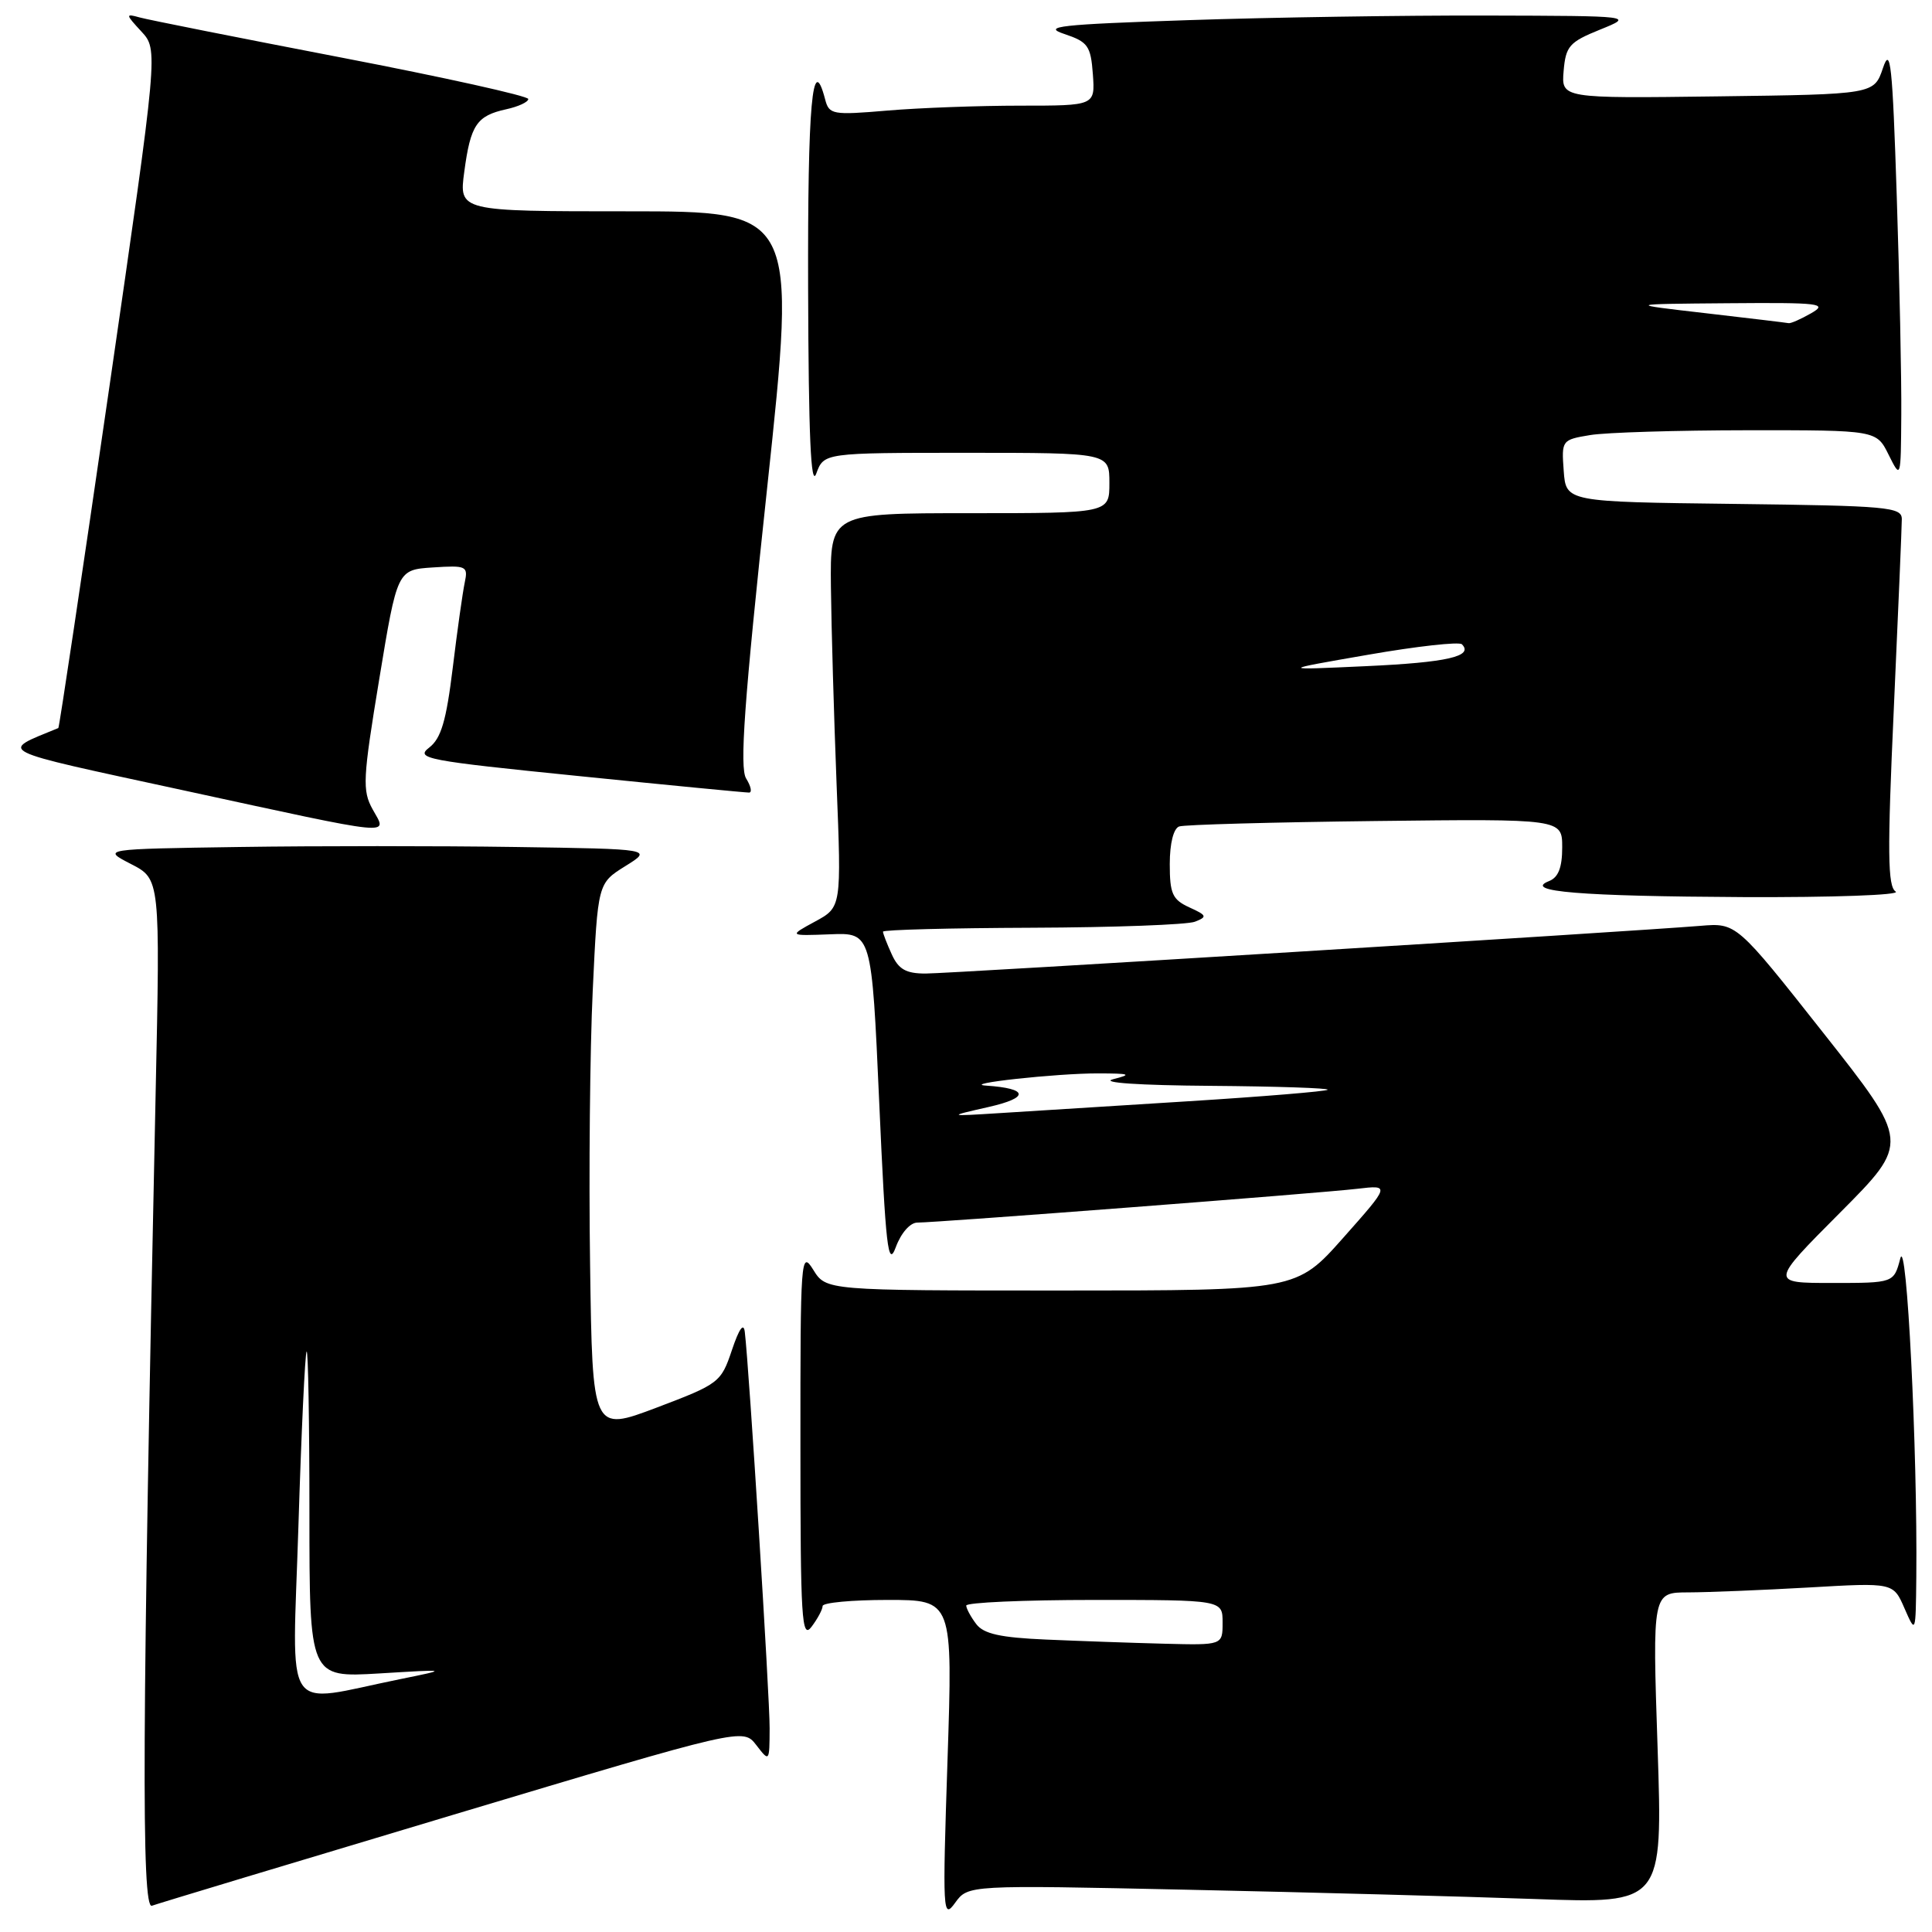 <?xml version="1.0" encoding="UTF-8" standalone="no"?>
<!DOCTYPE svg PUBLIC "-//W3C//DTD SVG 1.1//EN" "http://www.w3.org/Graphics/SVG/1.1/DTD/svg11.dtd" >
<svg xmlns="http://www.w3.org/2000/svg" xmlns:xlink="http://www.w3.org/1999/xlink" version="1.1" viewBox="0 0 256 256">
 <g >
 <path fill="currentColor"
d=" M 157.39 250.40 C 173.40 250.74 194.11 251.30 203.41 251.63 C 220.32 252.24 220.32 252.24 219.64 231.62 C 218.95 211.00 218.95 211.00 223.73 211.00 C 226.35 210.99 233.53 210.70 239.69 210.35 C 250.87 209.70 250.87 209.70 252.35 213.10 C 253.84 216.50 253.84 216.50 253.92 209.00 C 254.09 192.17 252.65 163.48 251.80 166.75 C 250.94 170.00 250.94 170.00 242.74 170.00 C 234.54 170.00 234.54 170.00 243.80 160.70 C 253.07 151.39 253.07 151.39 241.58 136.84 C 230.09 122.28 230.09 122.28 225.30 122.68 C 215.45 123.48 125.83 129.00 122.64 129.00 C 120.05 129.00 119.06 128.44 118.16 126.45 C 117.52 125.05 117.00 123.70 117.00 123.45 C 117.00 123.20 125.89 122.97 136.75 122.93 C 147.61 122.89 157.33 122.53 158.34 122.13 C 160.00 121.48 159.92 121.29 157.59 120.23 C 155.35 119.20 155.00 118.42 155.00 114.49 C 155.00 111.74 155.50 109.77 156.25 109.51 C 156.94 109.27 168.64 108.95 182.25 108.79 C 207.00 108.50 207.00 108.50 207.00 112.28 C 207.00 114.95 206.49 116.27 205.25 116.75 C 201.75 118.14 209.40 118.76 231.00 118.87 C 242.82 118.92 251.91 118.60 251.19 118.14 C 250.12 117.46 250.07 113.00 250.94 93.92 C 251.52 81.05 252.00 69.74 252.00 68.78 C 252.00 67.18 250.15 67.02 229.75 66.77 C 207.50 66.50 207.50 66.50 207.20 62.39 C 206.90 58.34 206.95 58.27 210.70 57.65 C 212.79 57.30 222.18 57.02 231.57 57.01 C 248.64 57.00 248.64 57.00 250.25 60.25 C 251.87 63.50 251.87 63.50 251.93 55.00 C 251.97 50.33 251.70 37.28 251.33 26.02 C 250.76 8.48 250.50 6.03 249.50 9.02 C 248.32 12.50 248.32 12.50 227.60 12.77 C 206.88 13.04 206.88 13.04 207.19 9.39 C 207.47 6.11 207.95 5.57 212.00 3.93 C 216.50 2.11 216.50 2.11 196.91 2.06 C 186.14 2.03 168.37 2.30 157.43 2.67 C 140.37 3.24 138.03 3.50 141.02 4.50 C 144.16 5.55 144.53 6.07 144.81 9.83 C 145.11 14.00 145.11 14.00 135.21 14.00 C 129.76 14.00 121.83 14.29 117.60 14.65 C 110.28 15.27 109.86 15.19 109.33 13.15 C 107.64 6.69 107.01 13.74 107.08 38.25 C 107.14 57.74 107.44 64.72 108.16 62.75 C 109.17 60.00 109.17 60.00 128.08 60.00 C 147.00 60.00 147.00 60.00 147.00 64.00 C 147.00 68.00 147.00 68.00 128.50 68.00 C 110.00 68.00 110.00 68.00 110.10 77.75 C 110.16 83.11 110.50 94.86 110.85 103.86 C 111.50 120.21 111.50 120.21 108.00 122.11 C 104.50 124.01 104.50 124.01 110.00 123.80 C 115.50 123.58 115.50 123.58 116.50 146.04 C 117.36 165.36 117.67 168.05 118.70 165.25 C 119.39 163.38 120.60 162.00 121.55 162.00 C 124.14 162.00 174.99 158.10 179.85 157.52 C 184.20 157.01 184.20 157.01 177.99 164.01 C 171.79 171.00 171.79 171.00 140.63 171.00 C 109.46 171.00 109.46 171.00 107.76 168.25 C 106.12 165.62 106.05 166.59 106.06 191.50 C 106.06 214.58 106.23 217.28 107.53 215.56 C 108.34 214.49 109.00 213.25 109.00 212.81 C 109.00 212.36 112.88 212.00 117.63 212.00 C 126.25 212.00 126.25 212.00 125.55 233.25 C 124.88 253.47 124.93 254.39 126.56 252.13 C 128.27 249.77 128.27 249.77 157.39 250.40 Z  M 59.98 240.49 C 98.46 228.96 98.46 228.96 100.21 231.23 C 101.95 233.49 101.96 233.48 101.98 229.01 C 102.00 224.91 99.26 181.18 98.69 176.50 C 98.54 175.20 97.94 176.04 96.98 178.90 C 95.54 183.19 95.28 183.38 87.00 186.52 C 78.50 189.73 78.50 189.73 78.19 167.61 C 78.01 155.45 78.17 139.10 78.54 131.27 C 79.21 117.04 79.21 117.04 82.85 114.77 C 86.50 112.50 86.50 112.50 68.25 112.23 C 58.21 112.08 41.79 112.08 31.75 112.23 C 13.50 112.50 13.50 112.50 17.36 114.49 C 21.23 116.48 21.23 116.48 20.62 144.99 C 18.83 228.95 18.72 253.05 20.13 252.52 C 20.88 252.24 38.82 246.83 59.98 240.49 Z  M 49.38 107.25 C 47.99 104.74 48.07 103.22 50.25 90.00 C 52.64 75.50 52.64 75.50 57.35 75.19 C 61.81 74.90 62.04 75.01 61.58 77.19 C 61.31 78.46 60.59 83.55 59.99 88.50 C 59.13 95.53 58.45 97.84 56.87 99.06 C 54.99 100.51 56.45 100.79 76.67 102.83 C 88.68 104.05 98.84 105.03 99.26 105.02 C 99.68 105.01 99.50 104.17 98.87 103.16 C 97.98 101.74 98.60 93.07 101.65 64.66 C 105.57 28.00 105.57 28.00 83.19 28.00 C 60.81 28.00 60.81 28.00 61.52 22.75 C 62.35 16.55 63.16 15.34 67.07 14.48 C 68.68 14.13 70.00 13.52 70.00 13.12 C 70.00 12.72 58.86 10.25 45.25 7.63 C 31.64 5.01 19.60 2.62 18.50 2.31 C 16.61 1.78 16.62 1.89 18.73 4.17 C 20.97 6.60 20.97 6.60 14.46 51.49 C 10.88 76.18 7.85 96.42 7.73 96.47 C -0.13 99.71 -1.13 99.21 24.11 104.68 C 52.93 110.93 51.33 110.77 49.38 107.25 Z  M 138.58 217.25 C 132.57 216.99 130.34 216.50 129.36 215.20 C 128.65 214.27 128.05 213.16 128.03 212.75 C 128.01 212.34 135.65 212.00 145.00 212.00 C 162.00 212.00 162.00 212.00 162.00 215.00 C 162.00 218.00 162.00 218.00 154.25 217.80 C 149.99 217.69 142.93 217.44 138.58 217.25 Z  M 131.00 146.68 C 136.43 145.45 136.29 144.23 130.67 143.85 C 127.20 143.62 139.99 142.22 145.50 142.23 C 149.76 142.24 150.06 142.35 147.50 143.00 C 145.71 143.46 150.90 143.81 160.42 143.88 C 169.17 143.95 176.15 144.18 175.92 144.40 C 175.69 144.61 167.40 145.30 157.50 145.92 C 147.60 146.54 136.35 147.25 132.50 147.49 C 125.50 147.93 125.50 147.93 131.00 146.68 Z  M 181.27 86.76 C 187.75 85.63 193.34 85.01 193.71 85.37 C 195.30 86.97 191.73 87.78 181.00 88.27 C 169.50 88.80 169.50 88.80 181.27 86.76 Z  M 226.00 41.50 C 215.50 40.29 215.50 40.29 229.00 40.18 C 241.17 40.08 242.25 40.21 240.00 41.50 C 238.62 42.29 237.28 42.88 237.00 42.82 C 236.72 42.76 231.78 42.17 226.00 41.50 Z  M 39.54 202.28 C 39.93 189.75 40.42 179.31 40.63 179.08 C 40.83 178.85 41.00 188.48 41.00 200.48 C 41.00 222.29 41.00 222.29 50.25 221.74 C 59.50 221.18 59.50 221.18 53.00 222.50 C 37.21 225.70 38.74 228.00 39.54 202.28 Z "/>
</g>
</svg>